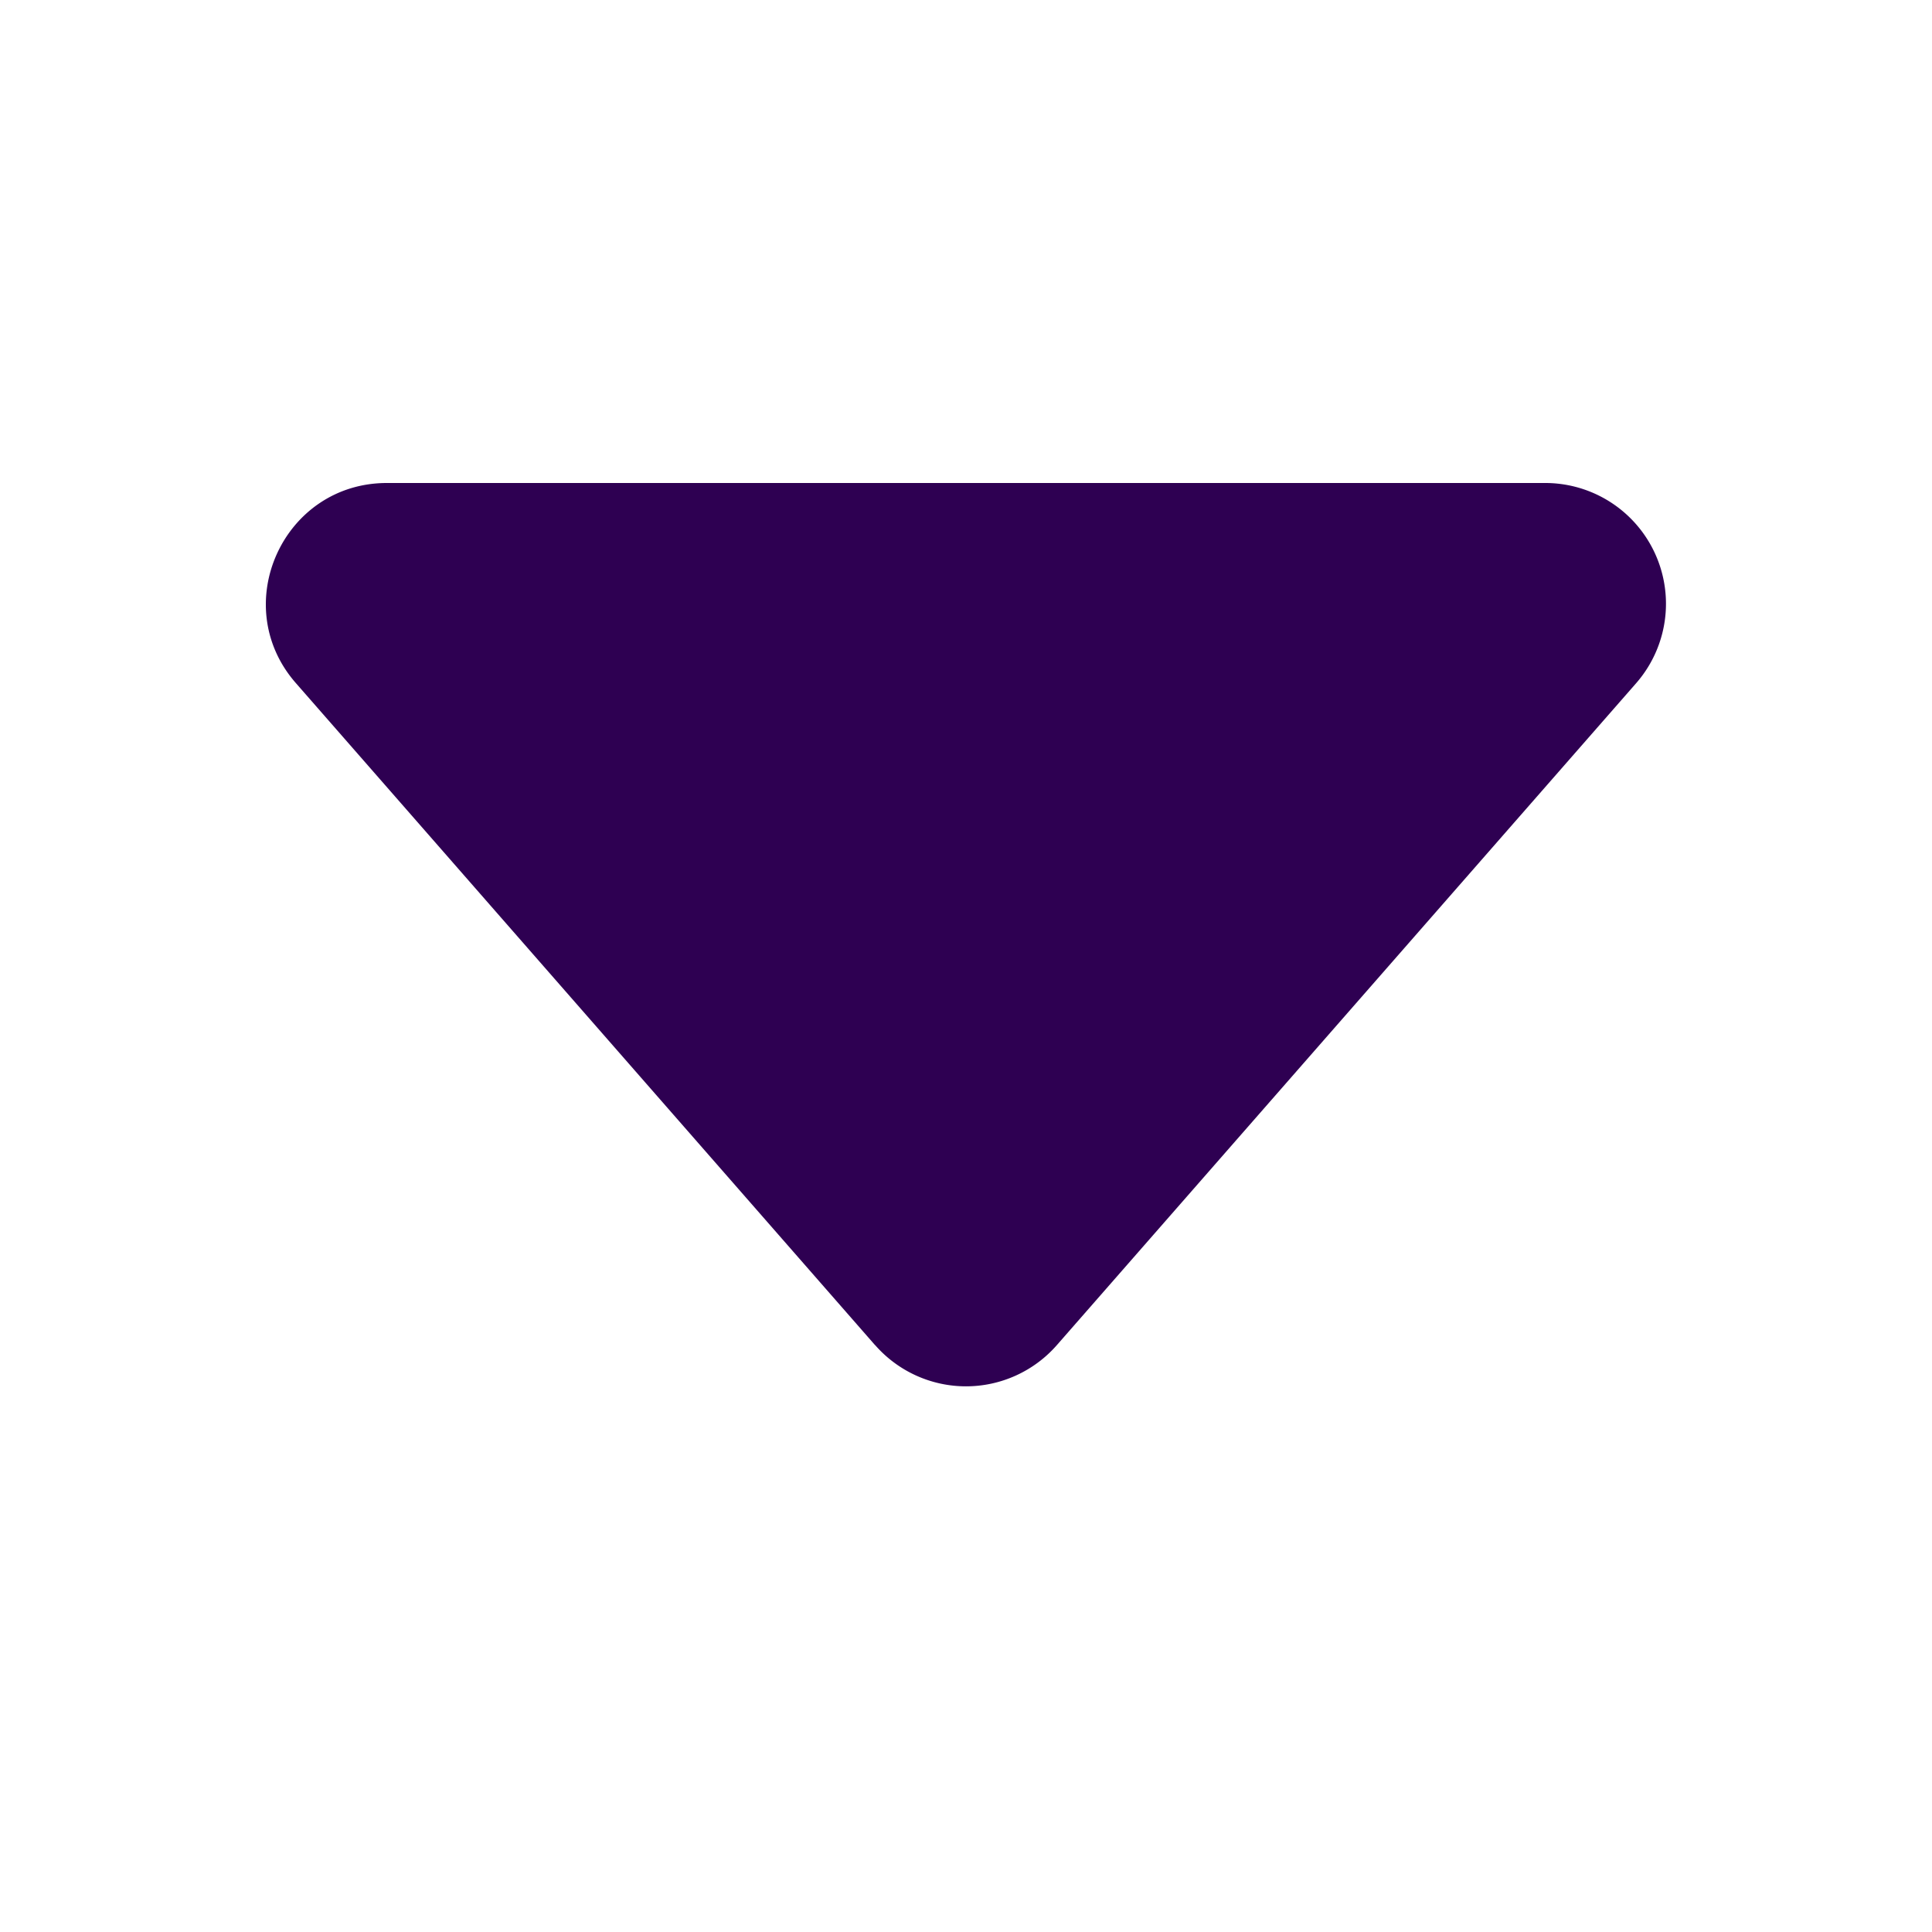 <svg width="1em" height="1em" viewBox="0 0 16 16" preserveAspectRatio="none" class="bi bi-caret-down-fill" fill="#2e0052" xmlns="http://www.w3.org/2000/svg">
  <path d="M7.247 11.14L2.451 5.658C1.885 5.013 2.345 4 3.204 4h9.592a1 1 0 0 1 .753 1.659l-4.796 5.48a1 1 0 0 1-1.506 0z"/>
</svg>
